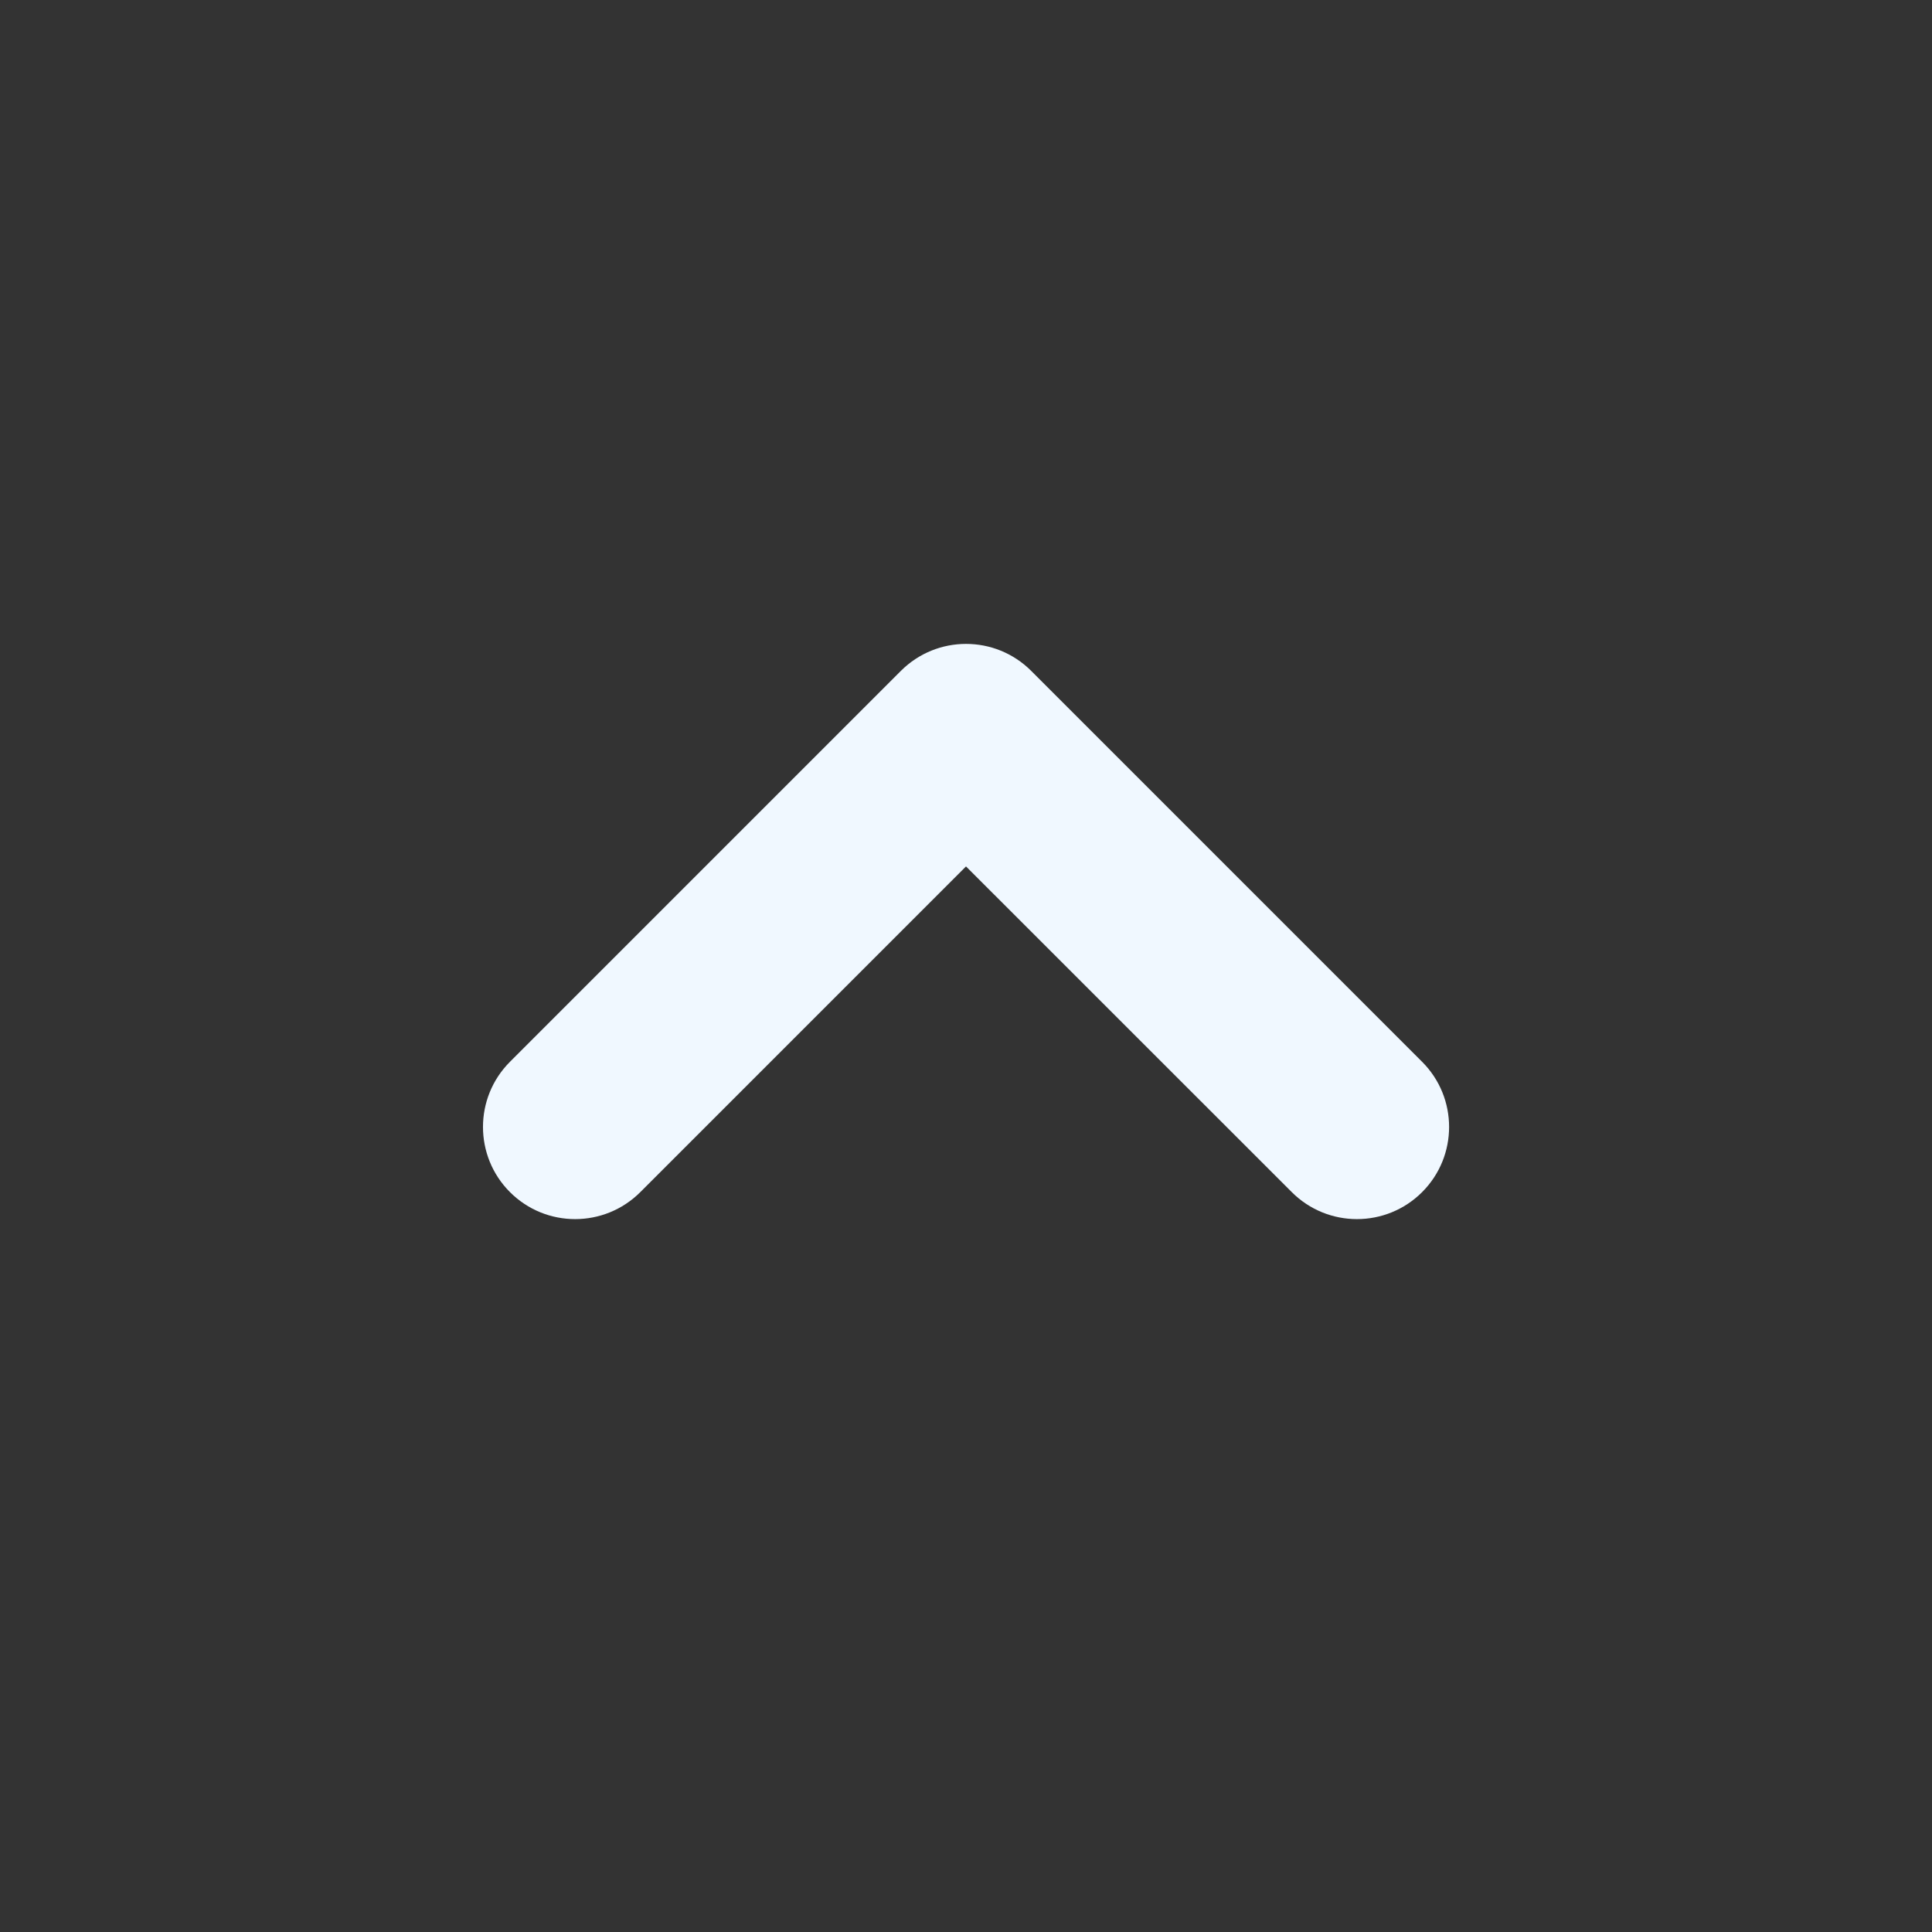 <svg height="24" viewBox="0 0 24 24" width="24" xmlns="http://www.w3.org/2000/svg"><rect x="0" y="0" width="24" height="24" fill="#333333" stroke="none"/><path d="m12 10.763-4.046 4.046c-.447.447-1.172.447-1.619 0-.447-.447-.447-1.172 0-1.619l4.856-4.856c.447-.447 1.172-.447 1.619 0l4.856 4.856c.447.447.447 1.172 0 1.619s-1.172.447-1.619 0z" fill="#f0f8ff"/></svg>